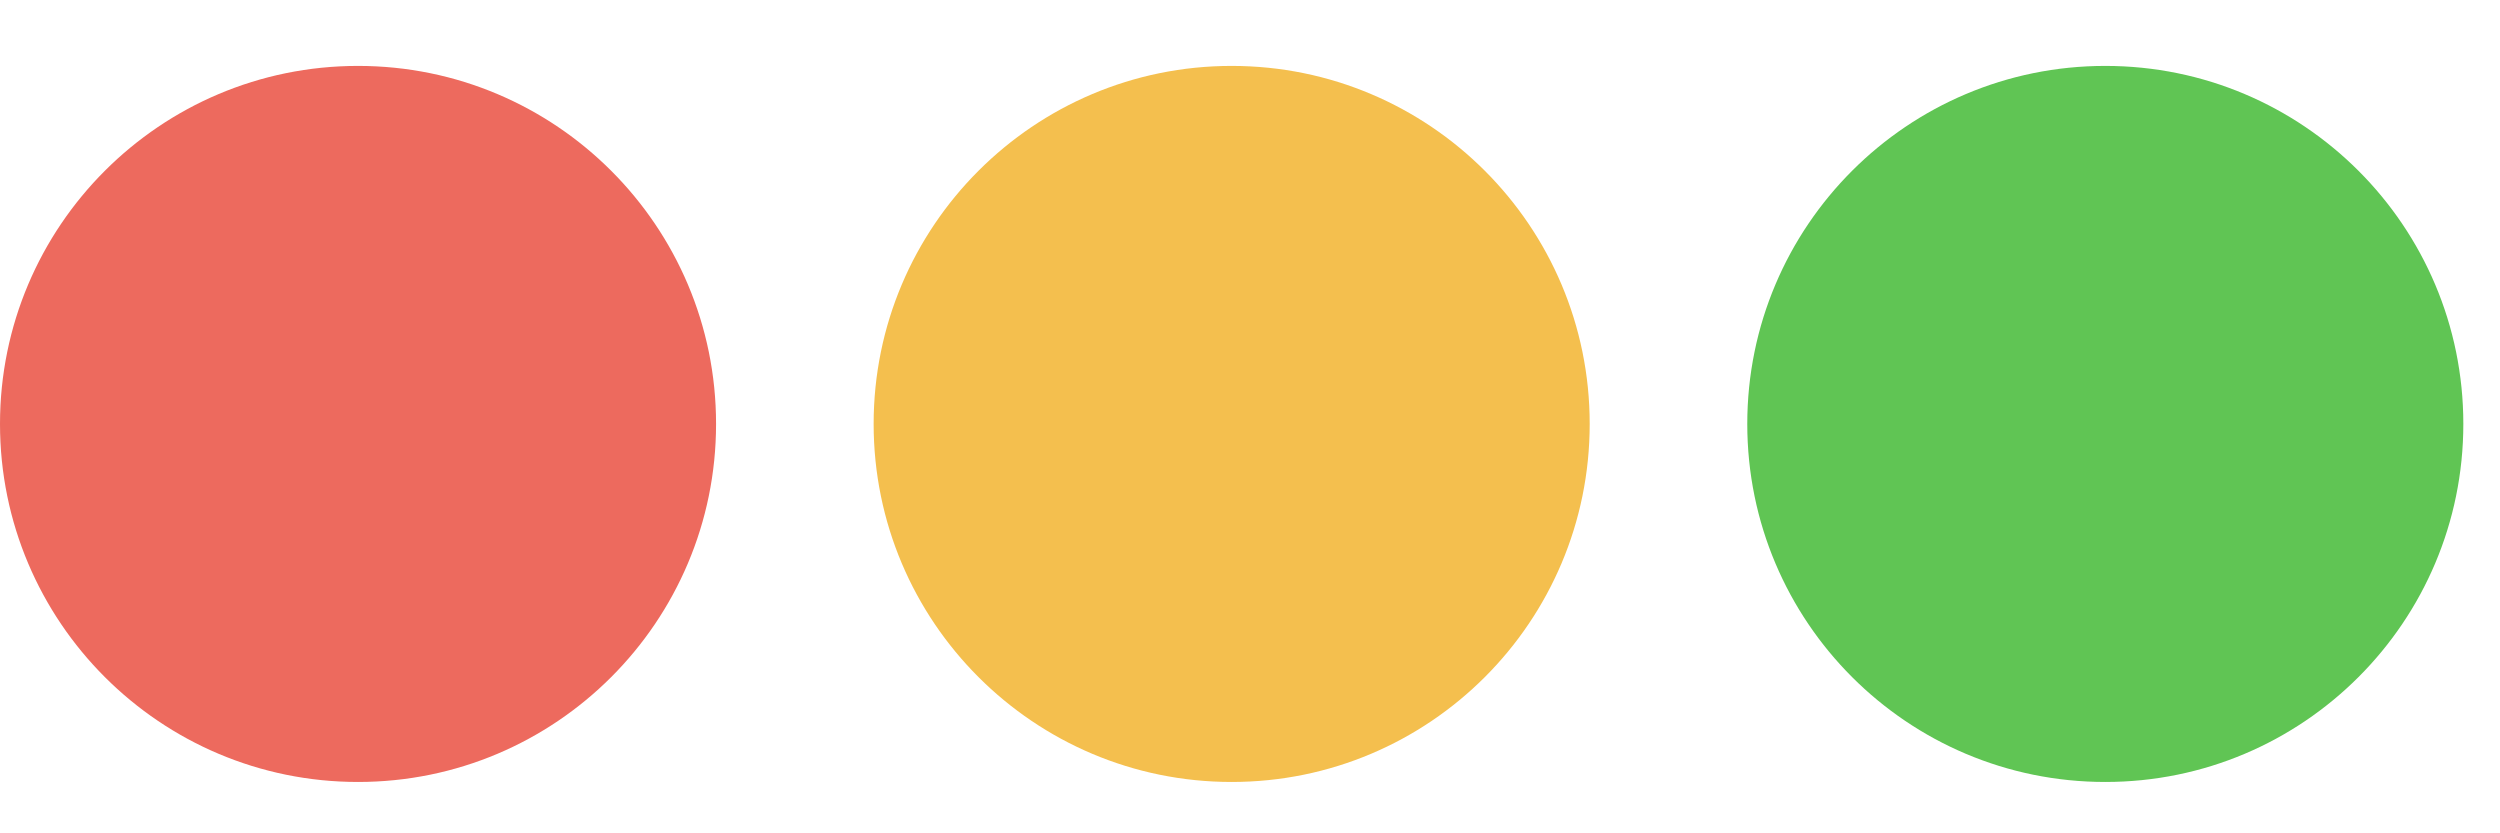 <svg width="33" height="11" viewBox="0 0 33 11" fill="none" xmlns="http://www.w3.org/2000/svg">
<path d="M0 5.596C0 2.986 2.116 0.87 4.726 0.87C7.336 0.87 9.452 2.986 9.452 5.596C9.452 8.206 7.336 10.322 4.726 10.322C2.116 10.322 0 8.206 0 5.596Z" fill="#ED6A5E"/>
<path d="M11.532 5.596C11.532 2.986 13.648 0.87 16.258 0.87C18.868 0.87 20.984 2.986 20.984 5.596C20.984 8.206 18.868 10.322 16.258 10.322C13.648 10.322 11.532 8.206 11.532 5.596Z" fill="#F4BF4E"/>
<path d="M23.064 5.596C23.064 2.986 25.179 0.87 27.79 0.87V0.87C30.4 0.87 32.516 2.986 32.516 5.596V5.596C32.516 8.206 30.4 10.322 27.79 10.322V10.322C25.179 10.322 23.064 8.206 23.064 5.596V5.596V5.596Z" fill="#60C554"/>
</svg>
